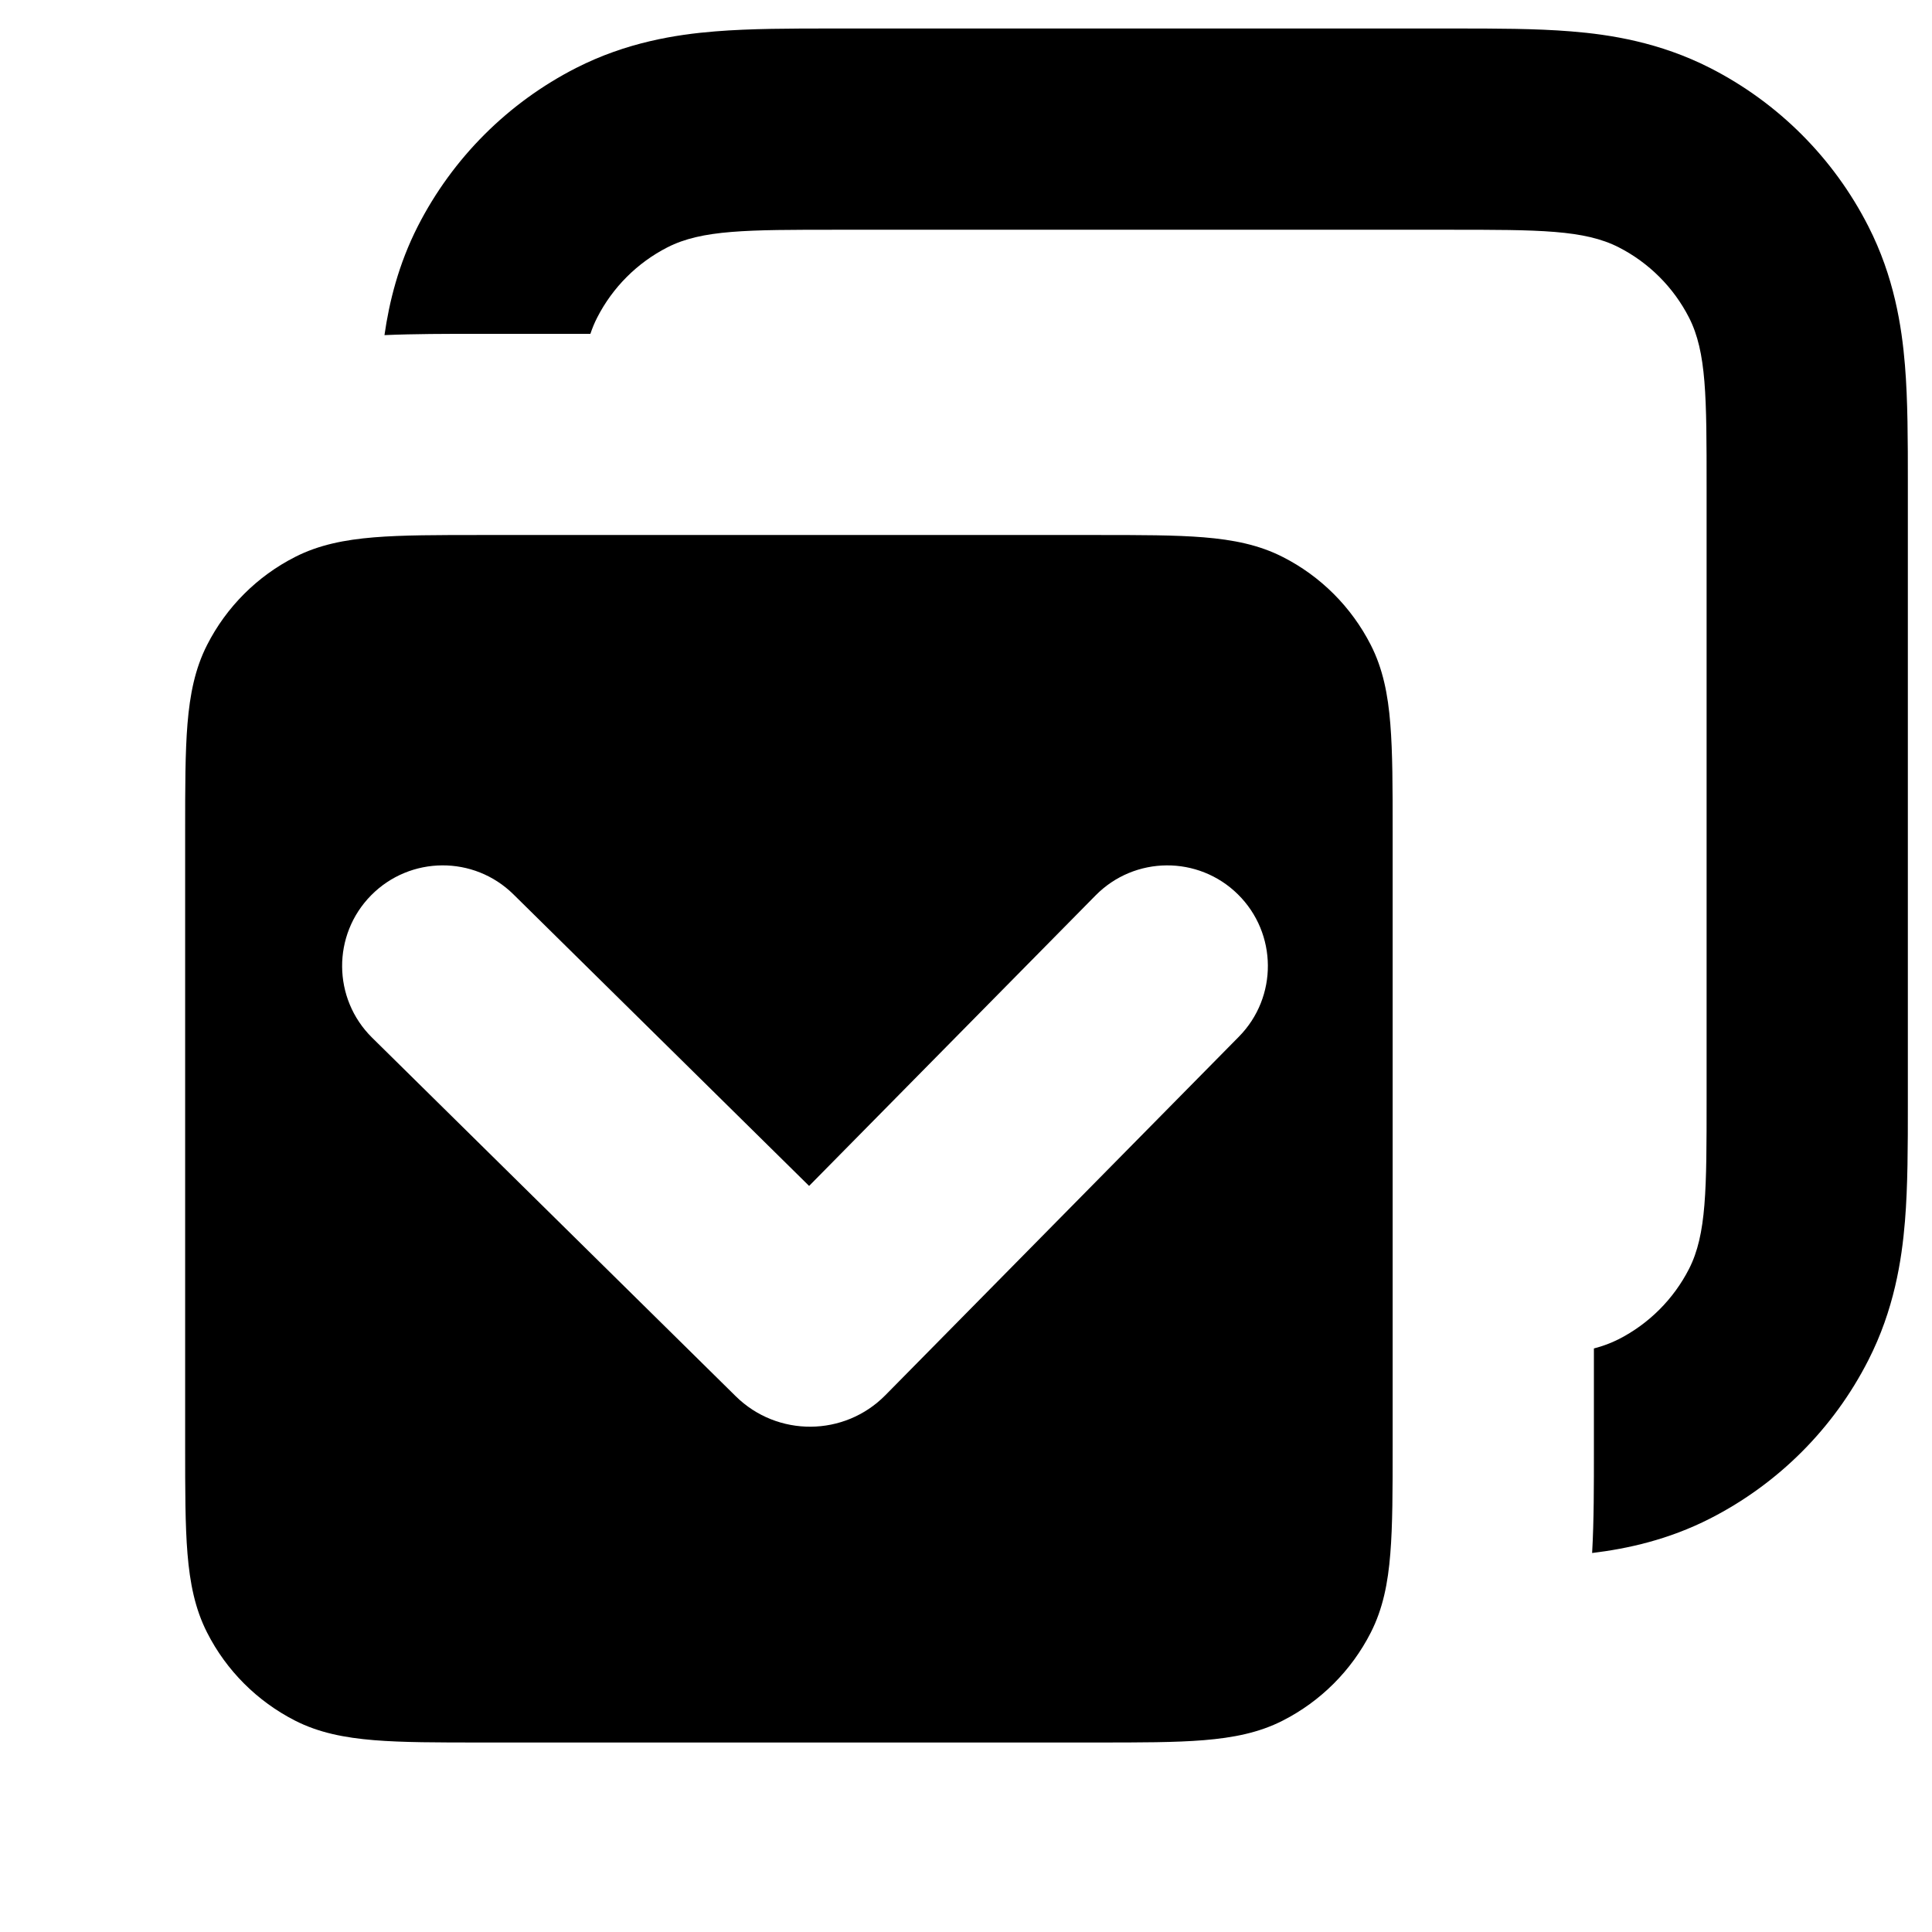 <svg width="24" height="24" viewBox="0 0 24 24" fill="none" xmlns="http://www.w3.org/2000/svg">
<path fill-rule="evenodd" clip-rule="evenodd" d="M5.979 6.646C5.437 6.646 5 6.646 4.646 6.675C4.282 6.705 3.961 6.768 3.665 6.919C3.195 7.158 2.812 7.541 2.573 8.011C2.422 8.307 2.359 8.627 2.329 8.992C2.3 9.346 2.3 9.783 2.3 10.325L2.3 17.968C2.3 18.509 2.3 18.947 2.329 19.3C2.359 19.665 2.422 19.985 2.573 20.281C2.812 20.752 3.195 21.134 3.665 21.374C3.961 21.525 4.282 21.587 4.646 21.617C5 21.646 5.437 21.646 5.979 21.646H13.622C14.164 21.646 14.601 21.646 14.955 21.617C15.319 21.587 15.639 21.525 15.935 21.374C16.406 21.134 16.788 20.752 17.028 20.281C17.179 19.985 17.242 19.665 17.271 19.3C17.3 18.947 17.3 18.509 17.3 17.968L17.3 10.325C17.3 9.783 17.3 9.346 17.271 8.992C17.242 8.627 17.179 8.307 17.028 8.011C16.788 7.541 16.406 7.158 15.935 6.919C15.639 6.768 15.319 6.705 14.955 6.675C14.601 6.646 14.164 6.646 13.622 6.646H5.979ZM13.61 11.123C14.095 10.631 14.886 10.625 15.378 11.11C15.869 11.595 15.875 12.386 15.39 12.878L10.999 17.331C10.489 17.849 9.656 17.854 9.139 17.344L4.622 12.89C4.131 12.405 4.125 11.614 4.61 11.122C5.095 10.631 5.886 10.625 6.378 11.11L10.051 14.732L13.61 11.123Z" fill="black"/>
<path d="M7.334 4.147C7.358 4.076 7.385 4.01 7.418 3.946C7.61 3.57 7.916 3.264 8.292 3.072C8.72 2.854 9.28 2.854 10.4 2.854L18 2.854C19.12 2.854 19.68 2.854 20.108 3.072C20.484 3.264 20.79 3.57 20.982 3.946C21.2 4.374 21.2 4.934 21.2 6.054L21.2 13.654C21.2 14.774 21.2 15.334 20.982 15.762C20.79 16.138 20.484 16.444 20.108 16.636C20.013 16.684 19.912 16.722 19.8 16.751L19.8 18.028C19.8 18.442 19.801 18.887 19.778 19.292C20.215 19.239 20.725 19.128 21.243 18.864C22.09 18.432 22.778 17.744 23.209 16.897C23.528 16.272 23.624 15.659 23.664 15.171C23.7 14.734 23.7 14.223 23.7 13.727L23.7 5.981C23.7 5.485 23.7 4.974 23.664 4.537C23.624 4.049 23.528 3.436 23.209 2.811C22.778 1.964 22.09 1.276 21.243 0.844C20.618 0.526 20.005 0.429 19.517 0.39C19.08 0.354 18.569 0.354 18.073 0.354L10.327 0.354C9.831 0.354 9.32 0.354 8.883 0.39C8.395 0.429 7.782 0.526 7.157 0.844C6.31 1.276 5.622 1.964 5.19 2.811C4.949 3.285 4.835 3.752 4.776 4.163C5.148 4.147 5.546 4.147 5.919 4.147L7.334 4.147Z" fill="black"/>
</svg>
